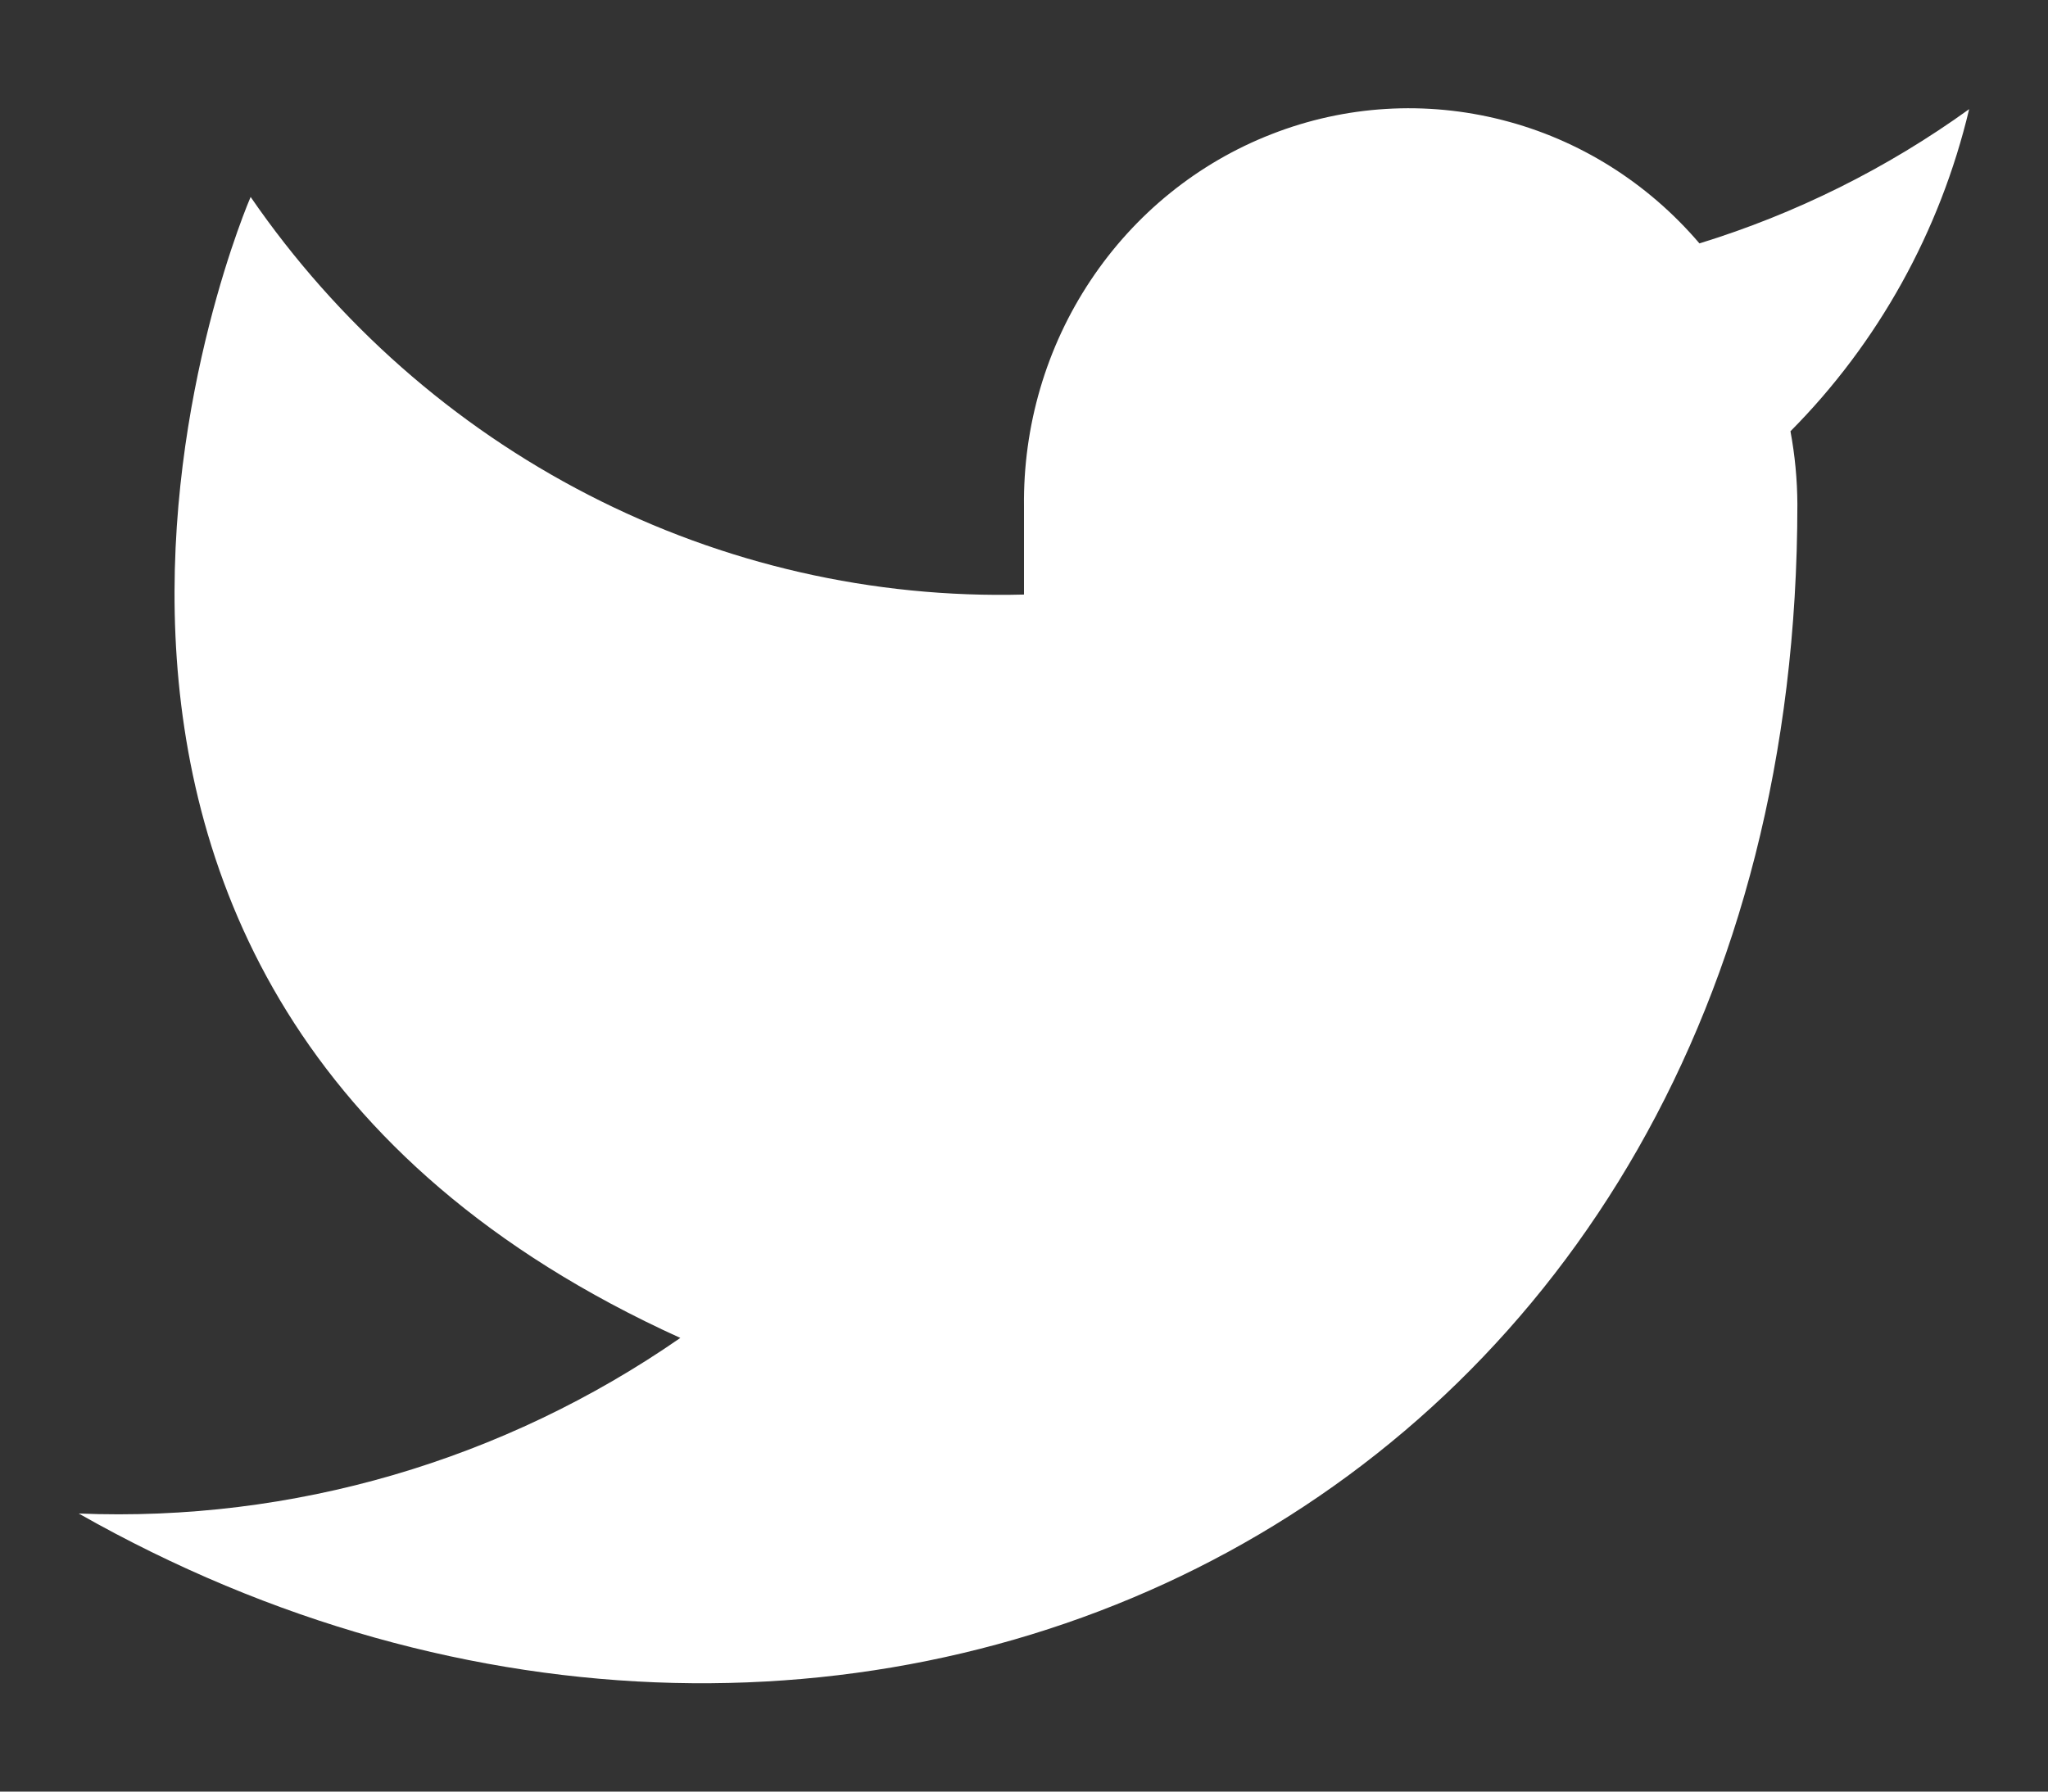 <svg width="16" height="14" viewBox="0 0 16 14" fill="none" xmlns="http://www.w3.org/2000/svg">
<rect x="0" y="0" width="16" height="14" fill="#333333" stroke="none"/>
<path d="M15.384 0.853C14.742 1.316 14.03 1.67 13.277 1.902C12.872 1.427 12.335 1.09 11.737 0.938C11.139 0.785 10.51 0.823 9.935 1.048C9.359 1.272 8.865 1.672 8.519 2.193C8.173 2.713 7.992 3.33 8 3.96V4.646C6.82 4.677 5.651 4.41 4.597 3.867C3.543 3.325 2.636 2.525 1.958 1.539C1.958 1.539 -0.727 7.712 5.315 10.455C3.932 11.414 2.285 11.895 0.615 11.827C6.657 15.257 14.042 11.827 14.042 3.939C14.041 3.748 14.023 3.558 13.988 3.37C14.673 2.68 15.157 1.808 15.384 0.853Z" fill="white"/>
</svg>
